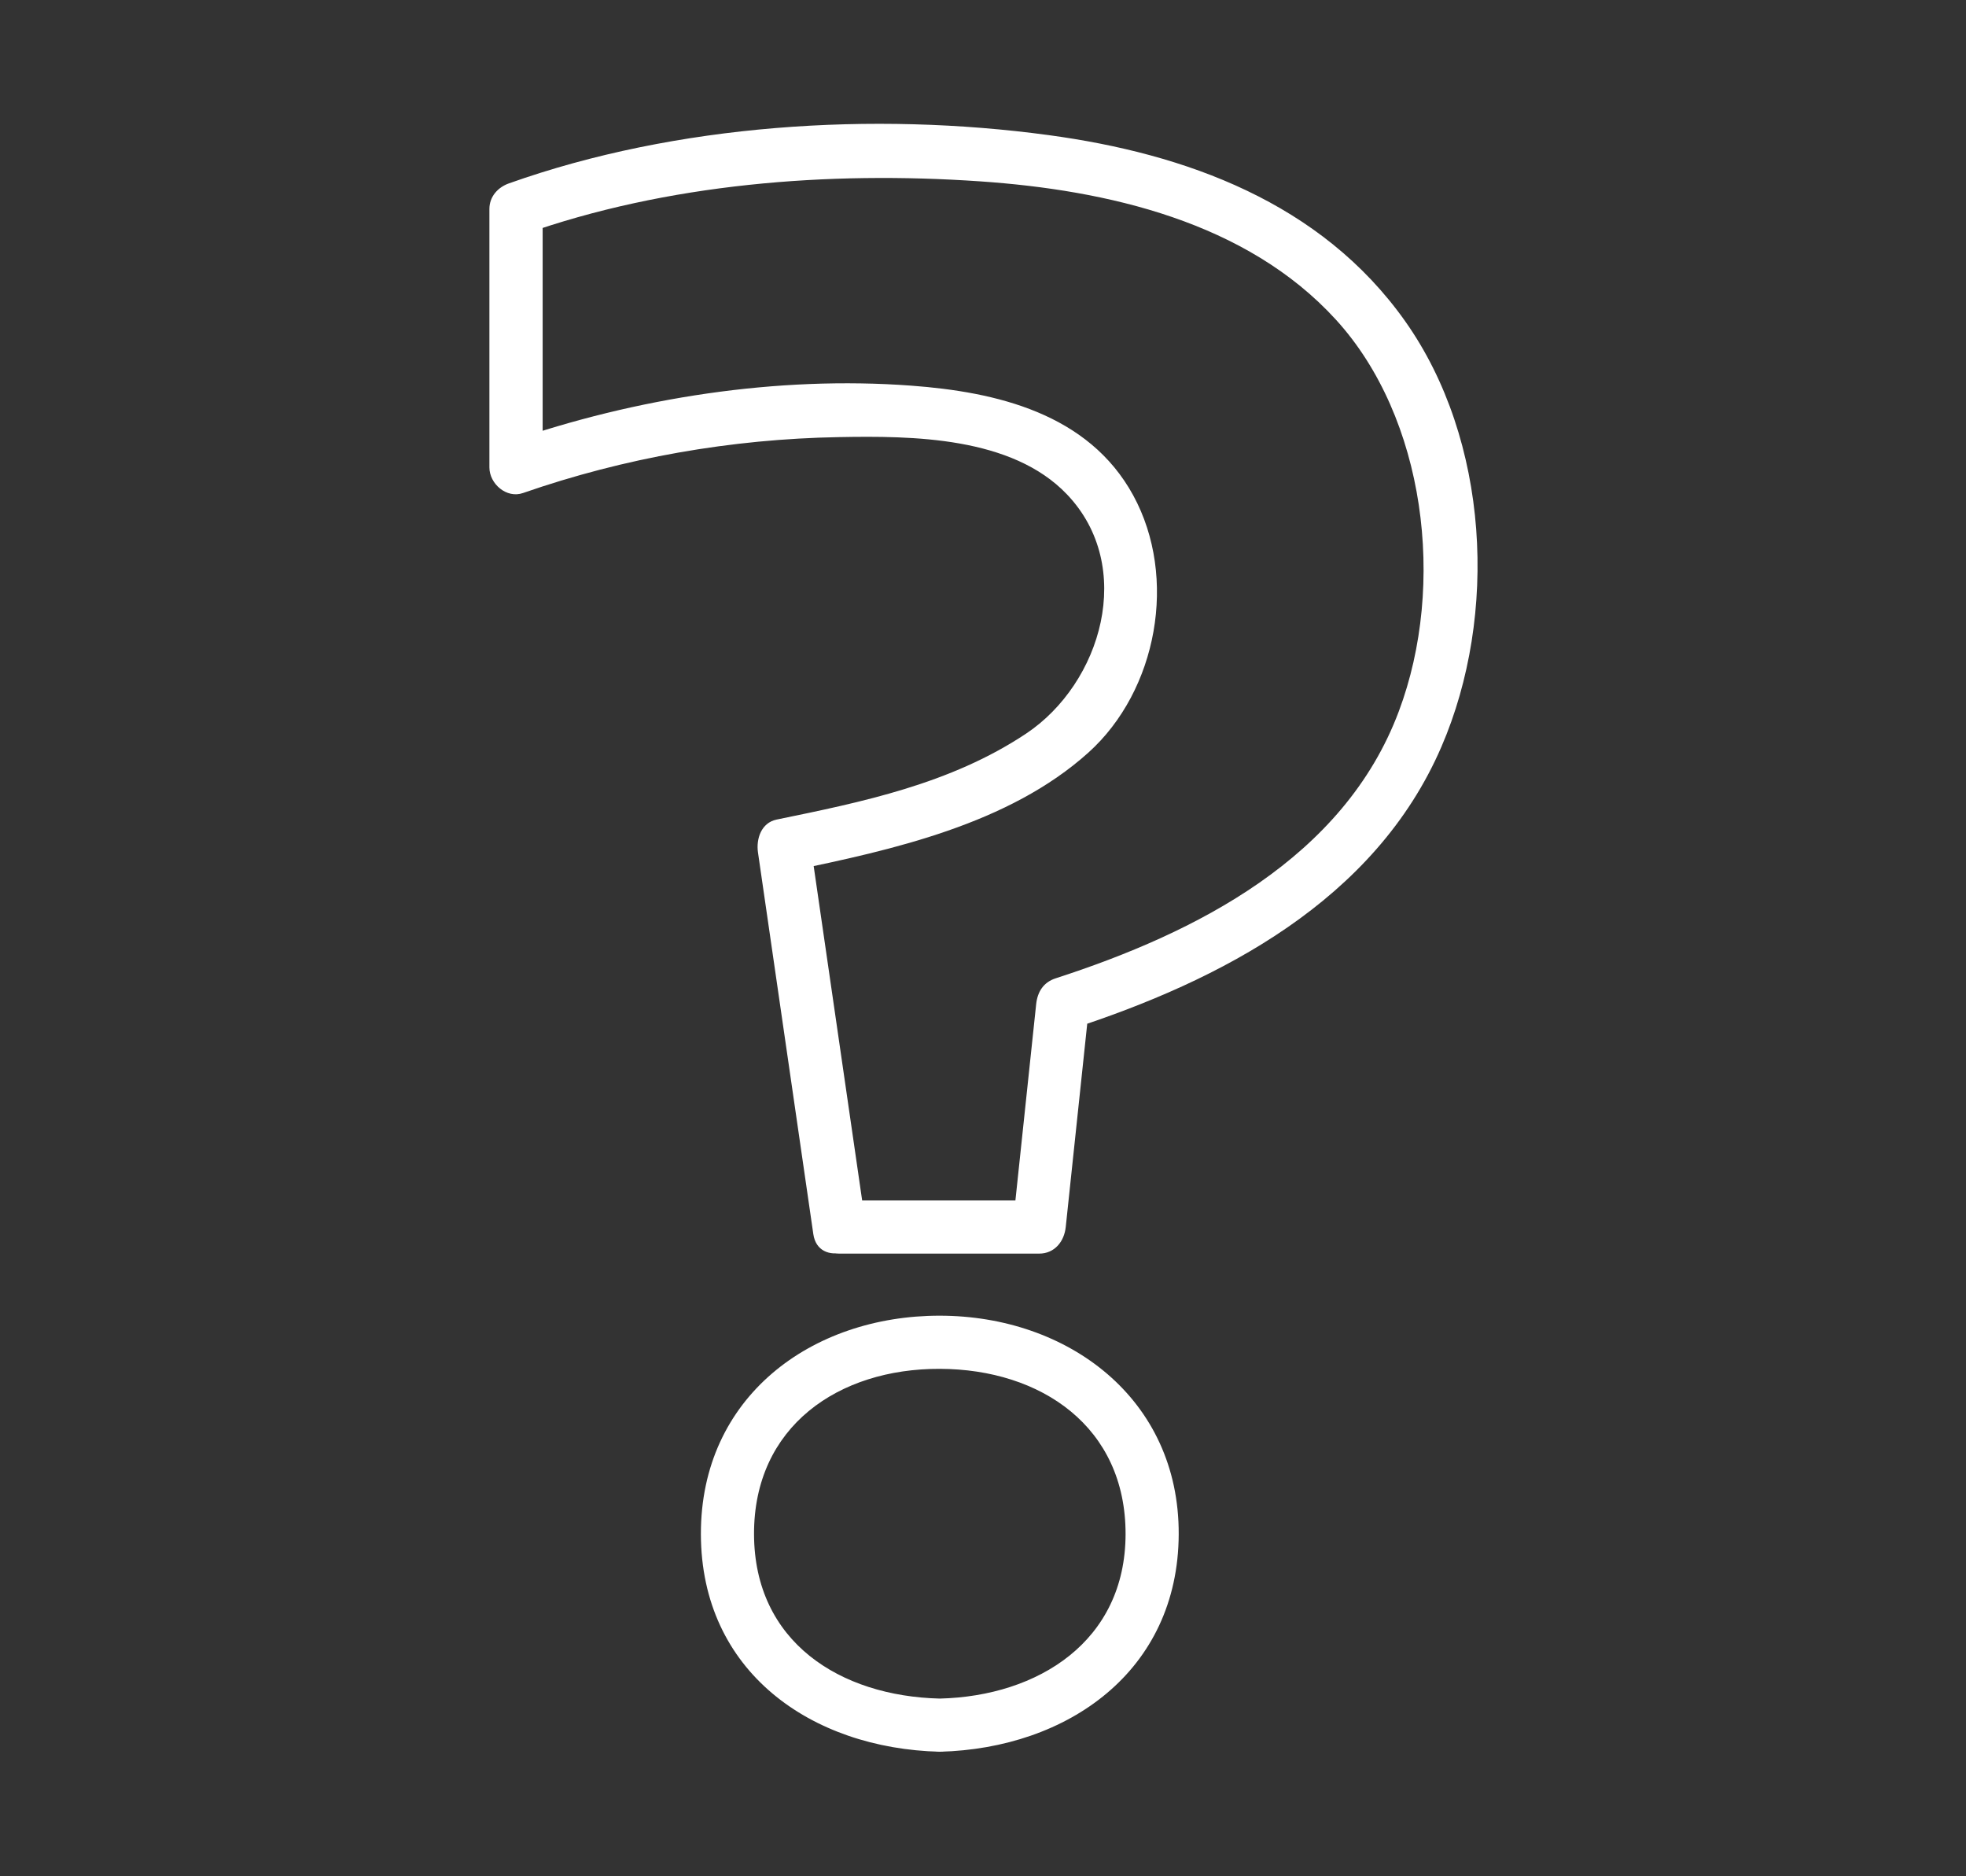 <?xml version="1.0" encoding="UTF-8"?><svg id="Capa_1" xmlns="http://www.w3.org/2000/svg" width="184.99" height="176.5" viewBox="0 0 184.99 176.5"><rect x="0" y="0" width="184.99" height="176.5" fill="#333333" stroke="none"/><defs><style>.cls-1{fill:#fff;}</style></defs><path class="cls-1" d="m81.39,114.76c-1.74-11.97-3.47-23.95-5.21-35.92l-1.75,3.08c9.55-1.97,20.5-4.39,27.98-11.12,6.49-5.84,8.44-16.47,4.22-24.2s-12.92-9.73-20.88-10.32c-12.64-.94-25.91,1.14-37.85,5.28l3.16,2.41v-24.31l-1.84,2.41c13.52-4.81,28.74-5.99,42.99-5.01,11.96.82,25.07,3.79,33.49,13.01s10.4,24.92,5.92,36.85c-5.17,13.8-19.09,20.84-32.28,25.11-1.15.37-1.71,1.26-1.84,2.41-.74,7-1.48,13.99-2.22,20.99l2.5-2.5h-18.82c-3.22,0-3.22,5,0,5h18.82c1.46,0,2.36-1.15,2.5-2.5.74-7,1.48-13.99,2.22-20.99l-1.84,2.41c14.26-4.62,28.73-12.15,34.97-26.6,5.36-12.41,4.5-28.85-3.41-40.03s-20.69-15.77-33.55-17.51c-16.49-2.23-35.03-1.06-50.78,4.54-1.05.37-1.84,1.25-1.84,2.41v24.31c0,1.54,1.61,2.95,3.16,2.41,9.55-3.32,19.6-5.08,29.71-5.26,6.95-.13,16.28-.05,21.47,5.38,6.49,6.79,3.27,17.78-3.85,22.52s-15.48,6.44-23.47,8.08c-1.44.3-1.93,1.81-1.75,3.08,1.74,11.97,3.47,23.95,5.21,35.92.46,3.17,5.28,1.82,4.82-1.33Z"/><path class="cls-1" d="m88.43,159.79c-9.38-.23-17.45-5.32-17.48-15.46s7.95-15.59,17.48-15.56,17.5,5.45,17.48,15.56c-.02,10.06-8.21,15.23-17.48,15.46-3.21.08-3.22,5.08,0,5,12.03-.31,22.43-7.58,22.48-20.46.05-12.75-10.41-20.55-22.48-20.56s-22.51,7.64-22.48,20.56,10.37,20.16,22.48,20.46c3.22.08,3.22-4.92,0-5Z"/></svg>